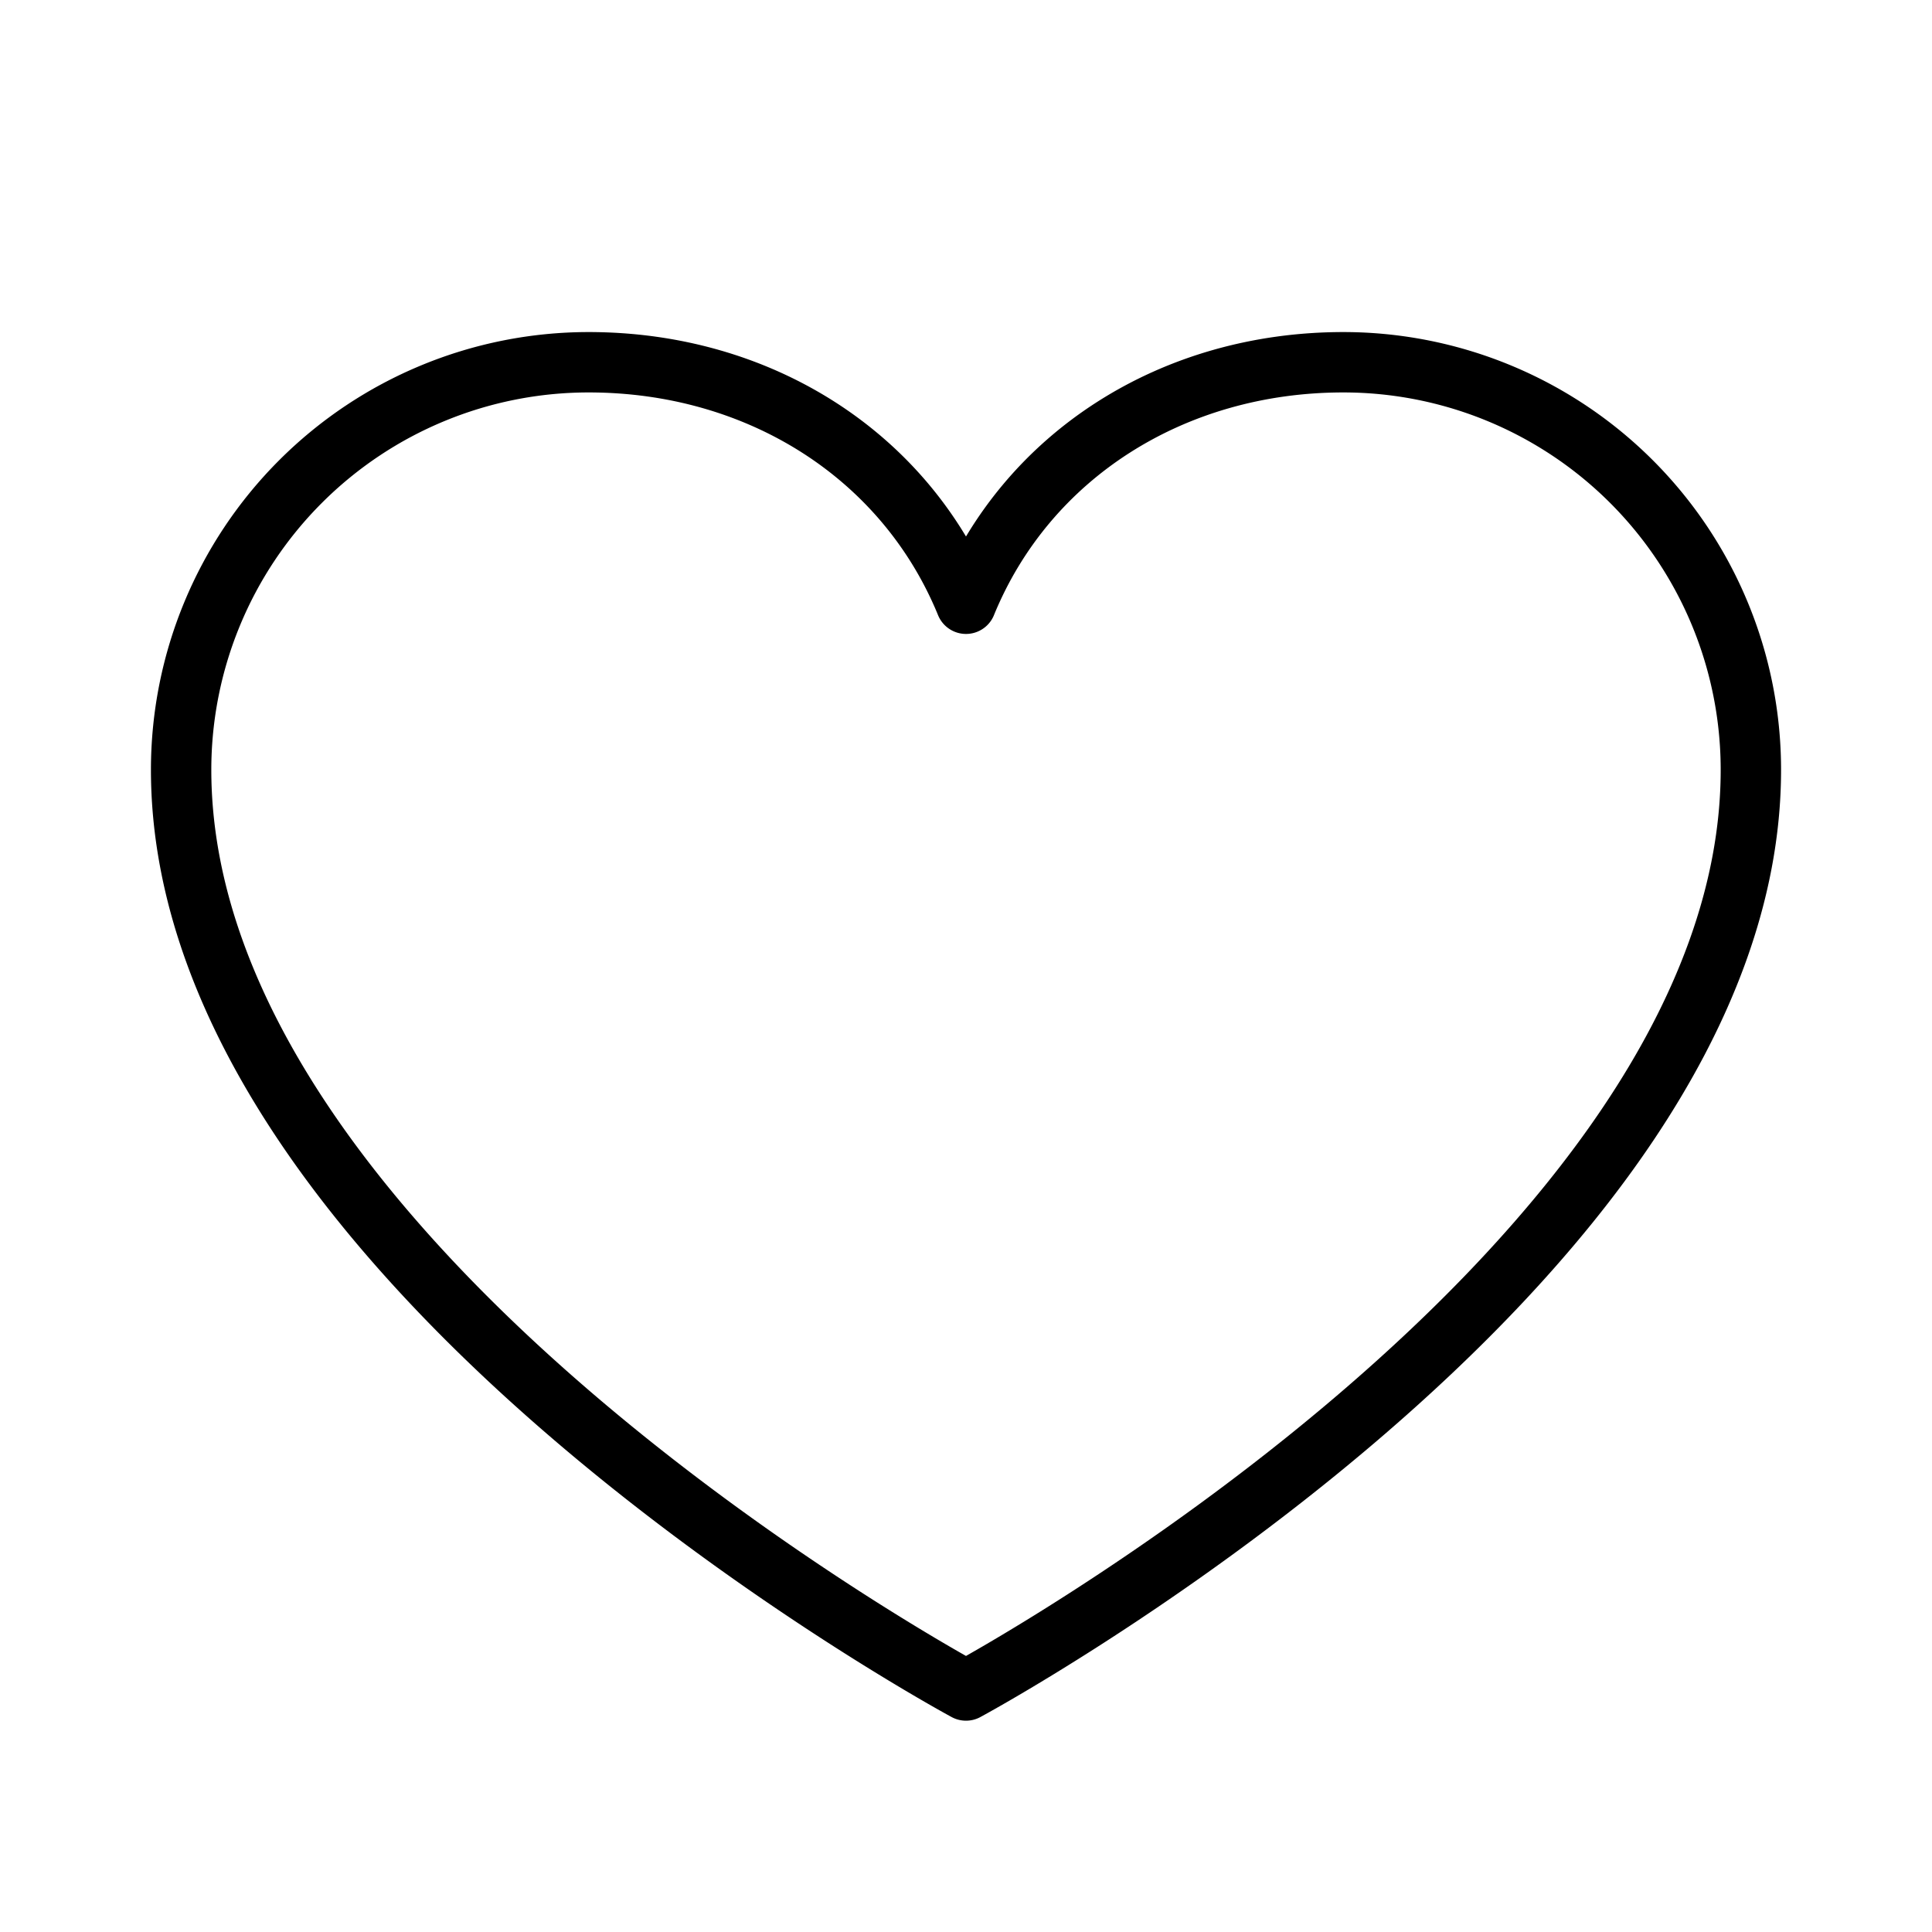 <svg xmlns="http://www.w3.org/2000/svg" viewBox="0 0 256 256" width="20" height="20"><path fill="none" d="M0 0h256v256H0z"/><path d="M128 224S24 168 24 102a54 54 0 0154-54c22.59 0 41.94 12.31 50 32 8.06-19.69 27.41-32 50-32a54 54 0 0154 54c0 66-104 122-104 122z" fill="none" stroke="currentColor" stroke-linecap="round" stroke-linejoin="round" stroke-width="8"/></svg>